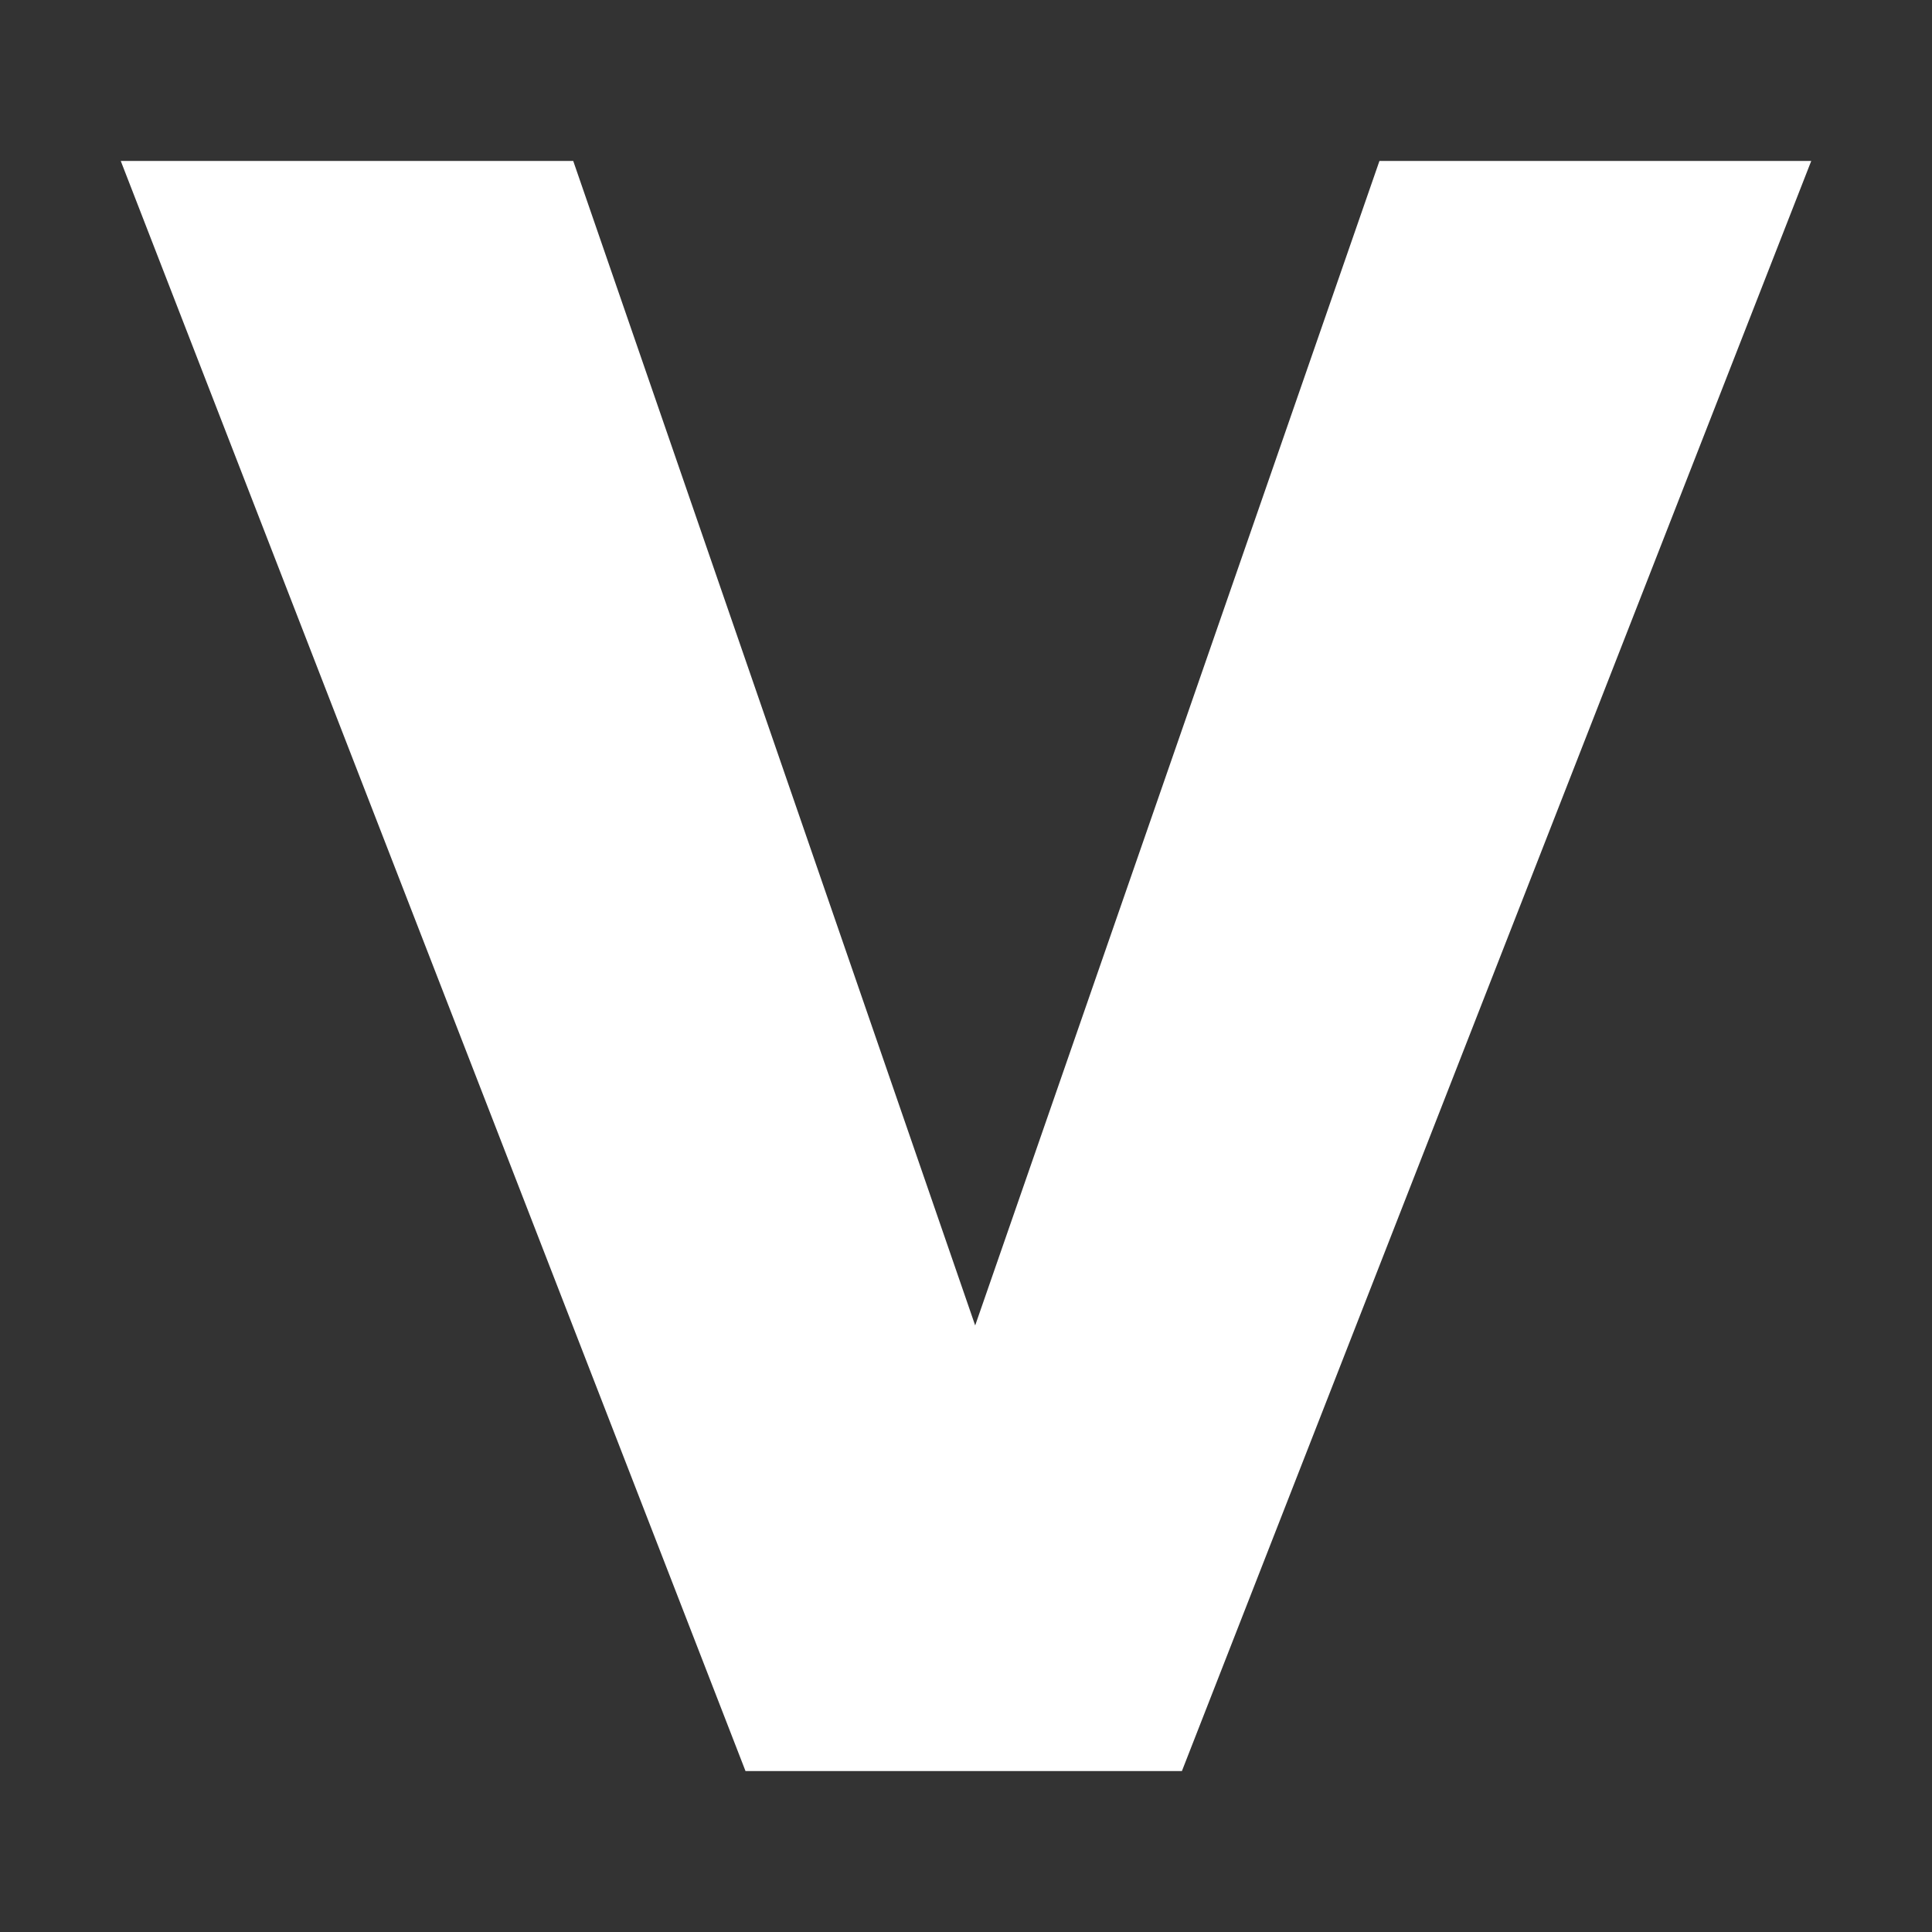 <svg id="Layer_1" data-name="Layer 1" xmlns="http://www.w3.org/2000/svg" viewBox="0 0 400 400"><rect x="0" y="0" width="400" height="400" fill="#333333" stroke="none"/><title>Vent</title><path d="M25,33.32h93.68l83.22,241.1,83.7-241.1H375L244.7,366.68H154.35Z" style="fill:#fff"/></svg>